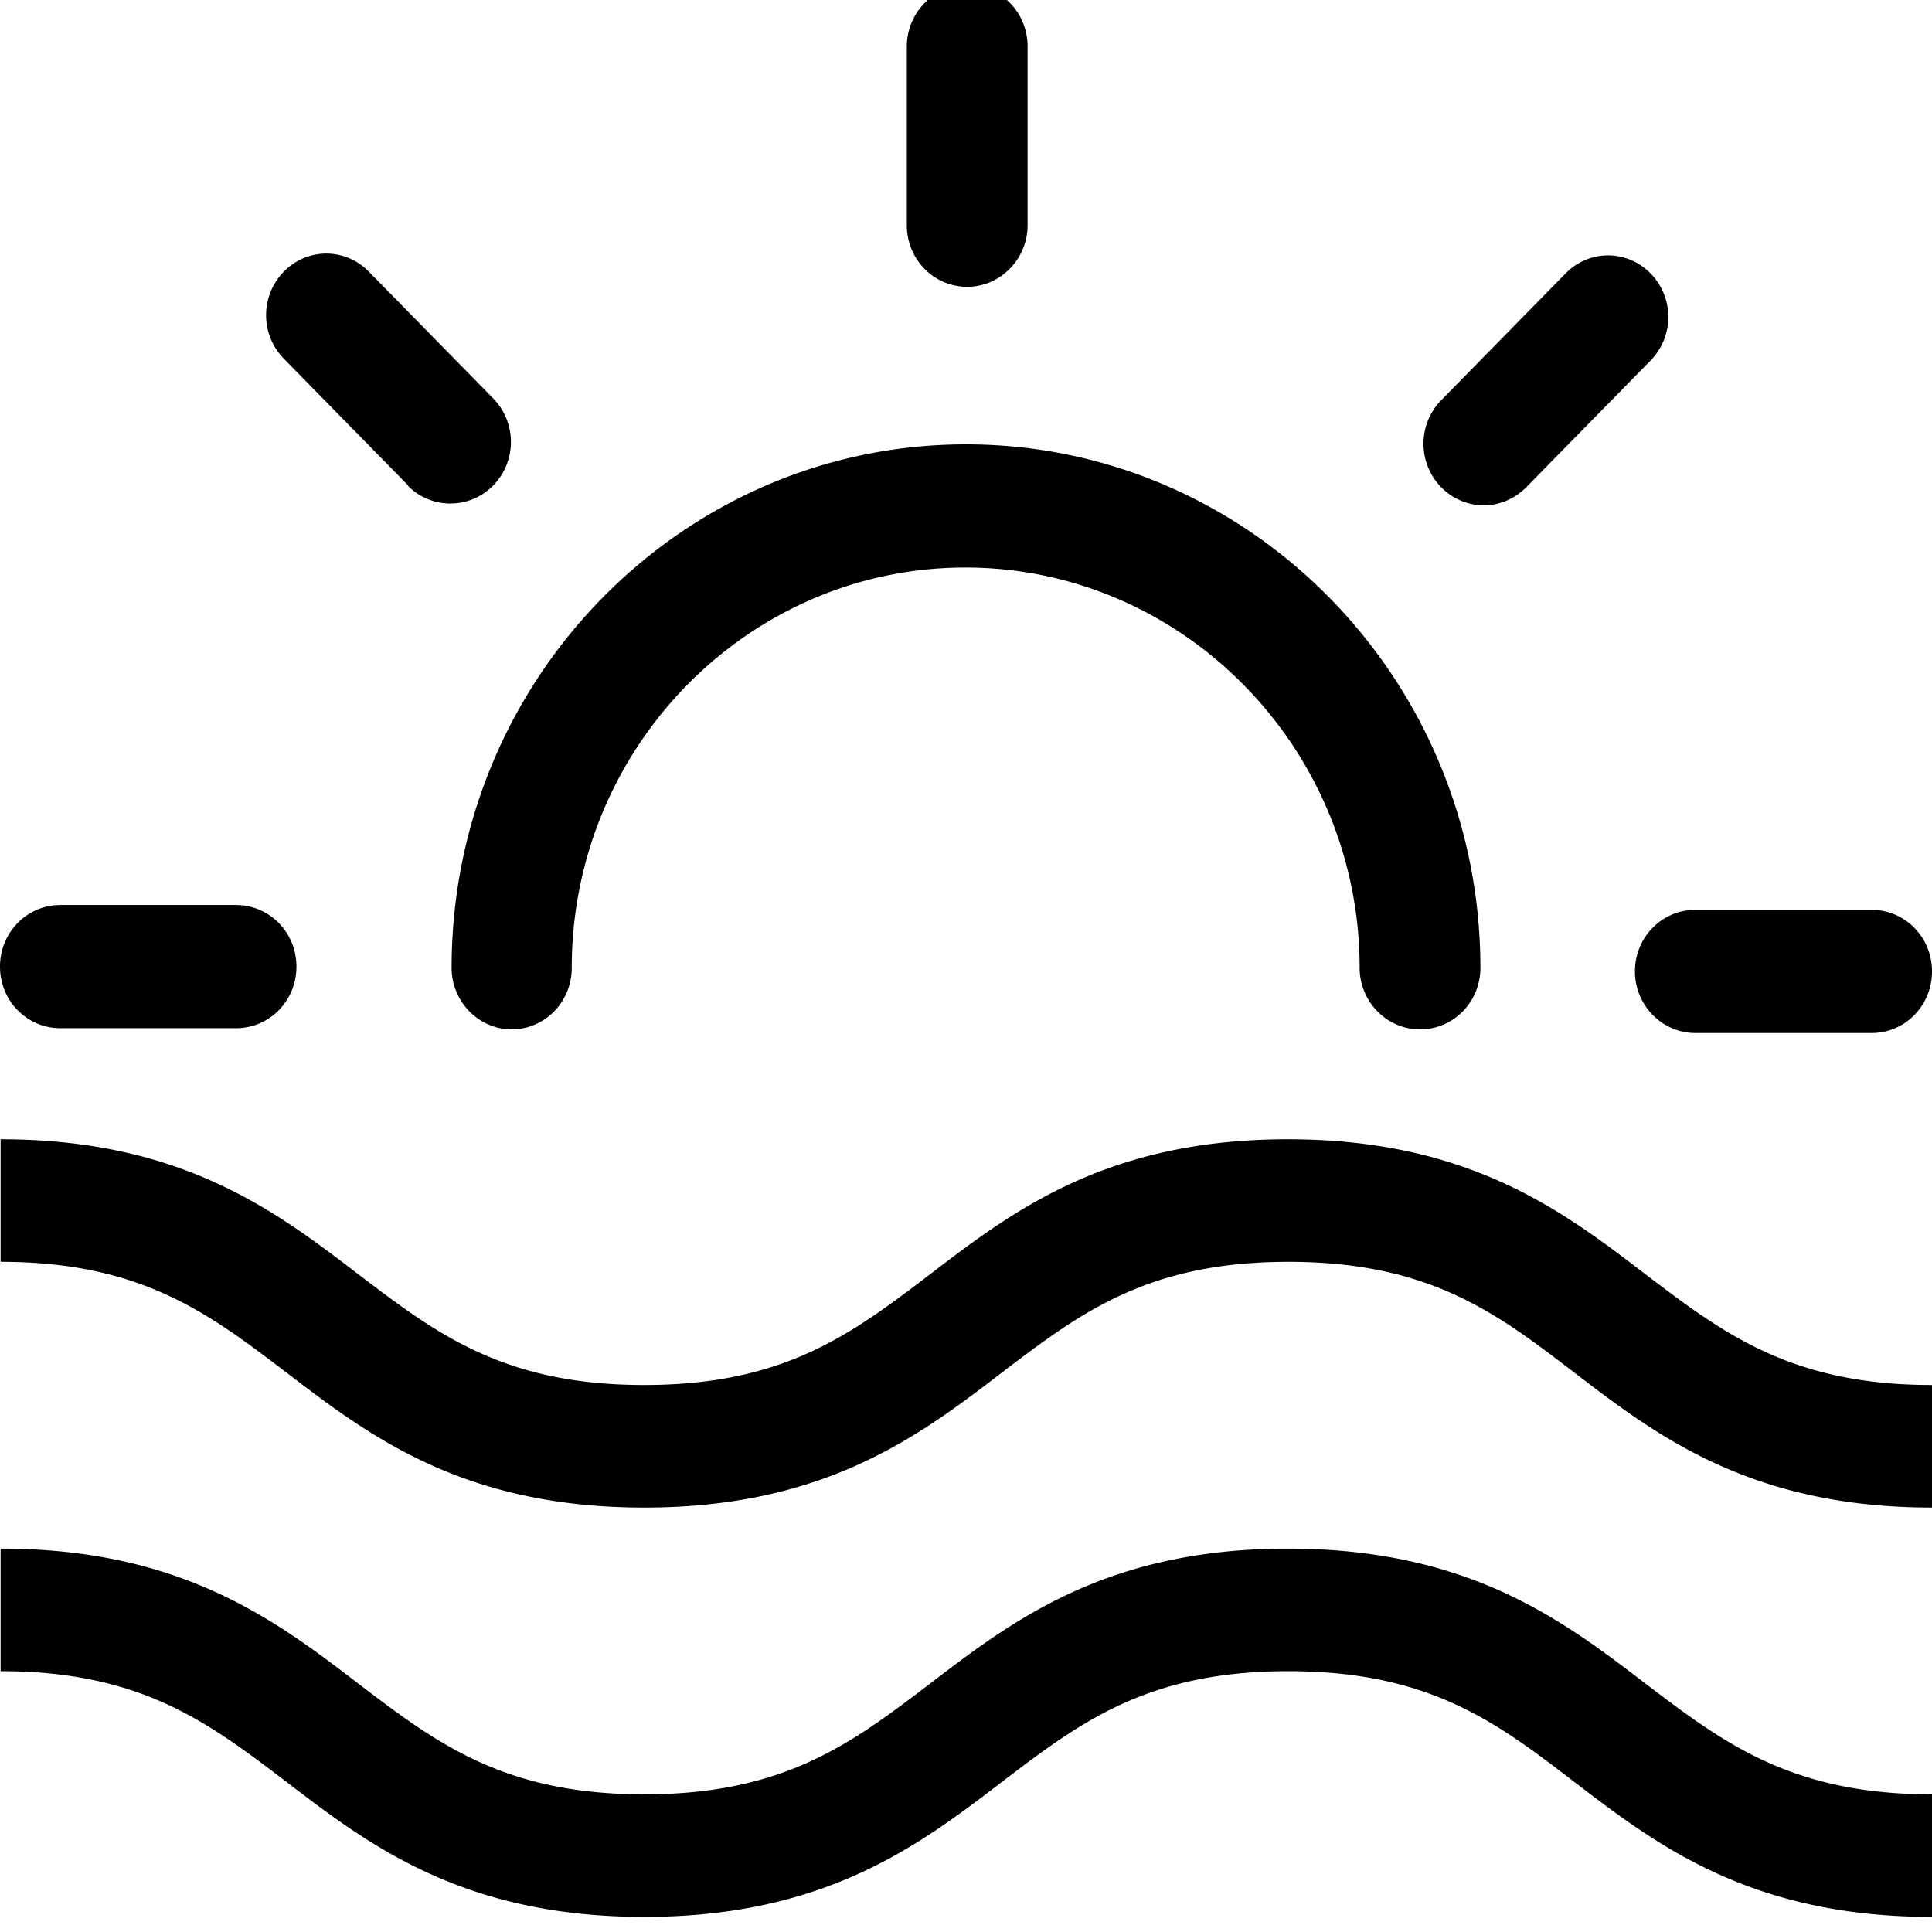 <svg viewBox="0 0 32 32" xmlns="http://www.w3.org/2000/svg">
  <path d="M15.02 3.73V.77c0-.56.45-1.02 1-1.02s1 .45 1 1.02v2.96c0 .56-.45 1.02-1 1.02s-1-.45-1-1.02M6.75 8.04a.99.99 0 0 0 1.42 0c.39-.4.39-1.04 0-1.44L6.11 4.5c-.39-.4-1.02-.4-1.41 0s-.39 1.04 0 1.44l2.06 2.1ZM1 17.03h2.91c.55 0 1-.45 1-1.02s-.45-1.02-1-1.02H1c-.55 0-1 .45-1 1.02s.45 1.02 1 1.02m26.08-.94c0 .56.45 1.02 1 1.02H31c.55 0 1-.45 1-1.02s-.45-1.02-1-1.02h-2.92c-.55 0-1 .45-1 1.02m-2.51-7.72c.26 0 .51-.1.71-.3l2.06-2.1c.39-.4.39-1.04 0-1.44s-1.02-.4-1.41 0l-2.06 2.1c-.39.4-.39 1.04 0 1.44.2.2.45.3.71.3Zm-16.1 8.68c.55 0 1-.45 1-1.02 0-3.66 2.93-6.63 6.52-6.63s6.53 2.98 6.53 6.63c0 .56.45 1.02 1 1.02s1-.45 1-1.02c0-4.78-3.82-8.67-8.52-8.67s-8.52 3.89-8.52 8.67c0 .56.45 1.02 1 1.02Zm12.86 1.82c-3 0-4.56 1.19-5.93 2.24-1.29.98-2.4 1.83-4.73 1.83s-3.44-.85-4.73-1.83c-1.37-1.05-2.93-2.24-5.93-2.24v2.03c2.33 0 3.44.85 4.73 1.83 1.37 1.05 2.93 2.24 5.93 2.24s4.56-1.19 5.93-2.24c1.29-.98 2.4-1.83 4.74-1.83s3.45.85 4.73 1.83c1.37 1.05 2.93 2.24 5.93 2.24v-2.03c-2.33 0-3.45-.85-4.74-1.83-1.37-1.05-2.93-2.24-5.93-2.24m0 6.78c-3 0-4.56 1.19-5.93 2.24-1.29.98-2.4 1.83-4.73 1.83s-3.44-.85-4.73-1.83c-1.37-1.05-2.93-2.24-5.93-2.24v2.03c2.33 0 3.44.85 4.73 1.83 1.37 1.05 2.93 2.24 5.93 2.24s4.56-1.19 5.93-2.24c1.29-.98 2.4-1.83 4.74-1.83s3.45.85 4.73 1.83c1.37 1.05 2.93 2.24 5.93 2.24v-2.03c-2.33 0-3.45-.85-4.74-1.83-1.37-1.05-2.93-2.24-5.93-2.24"/>
</svg>

